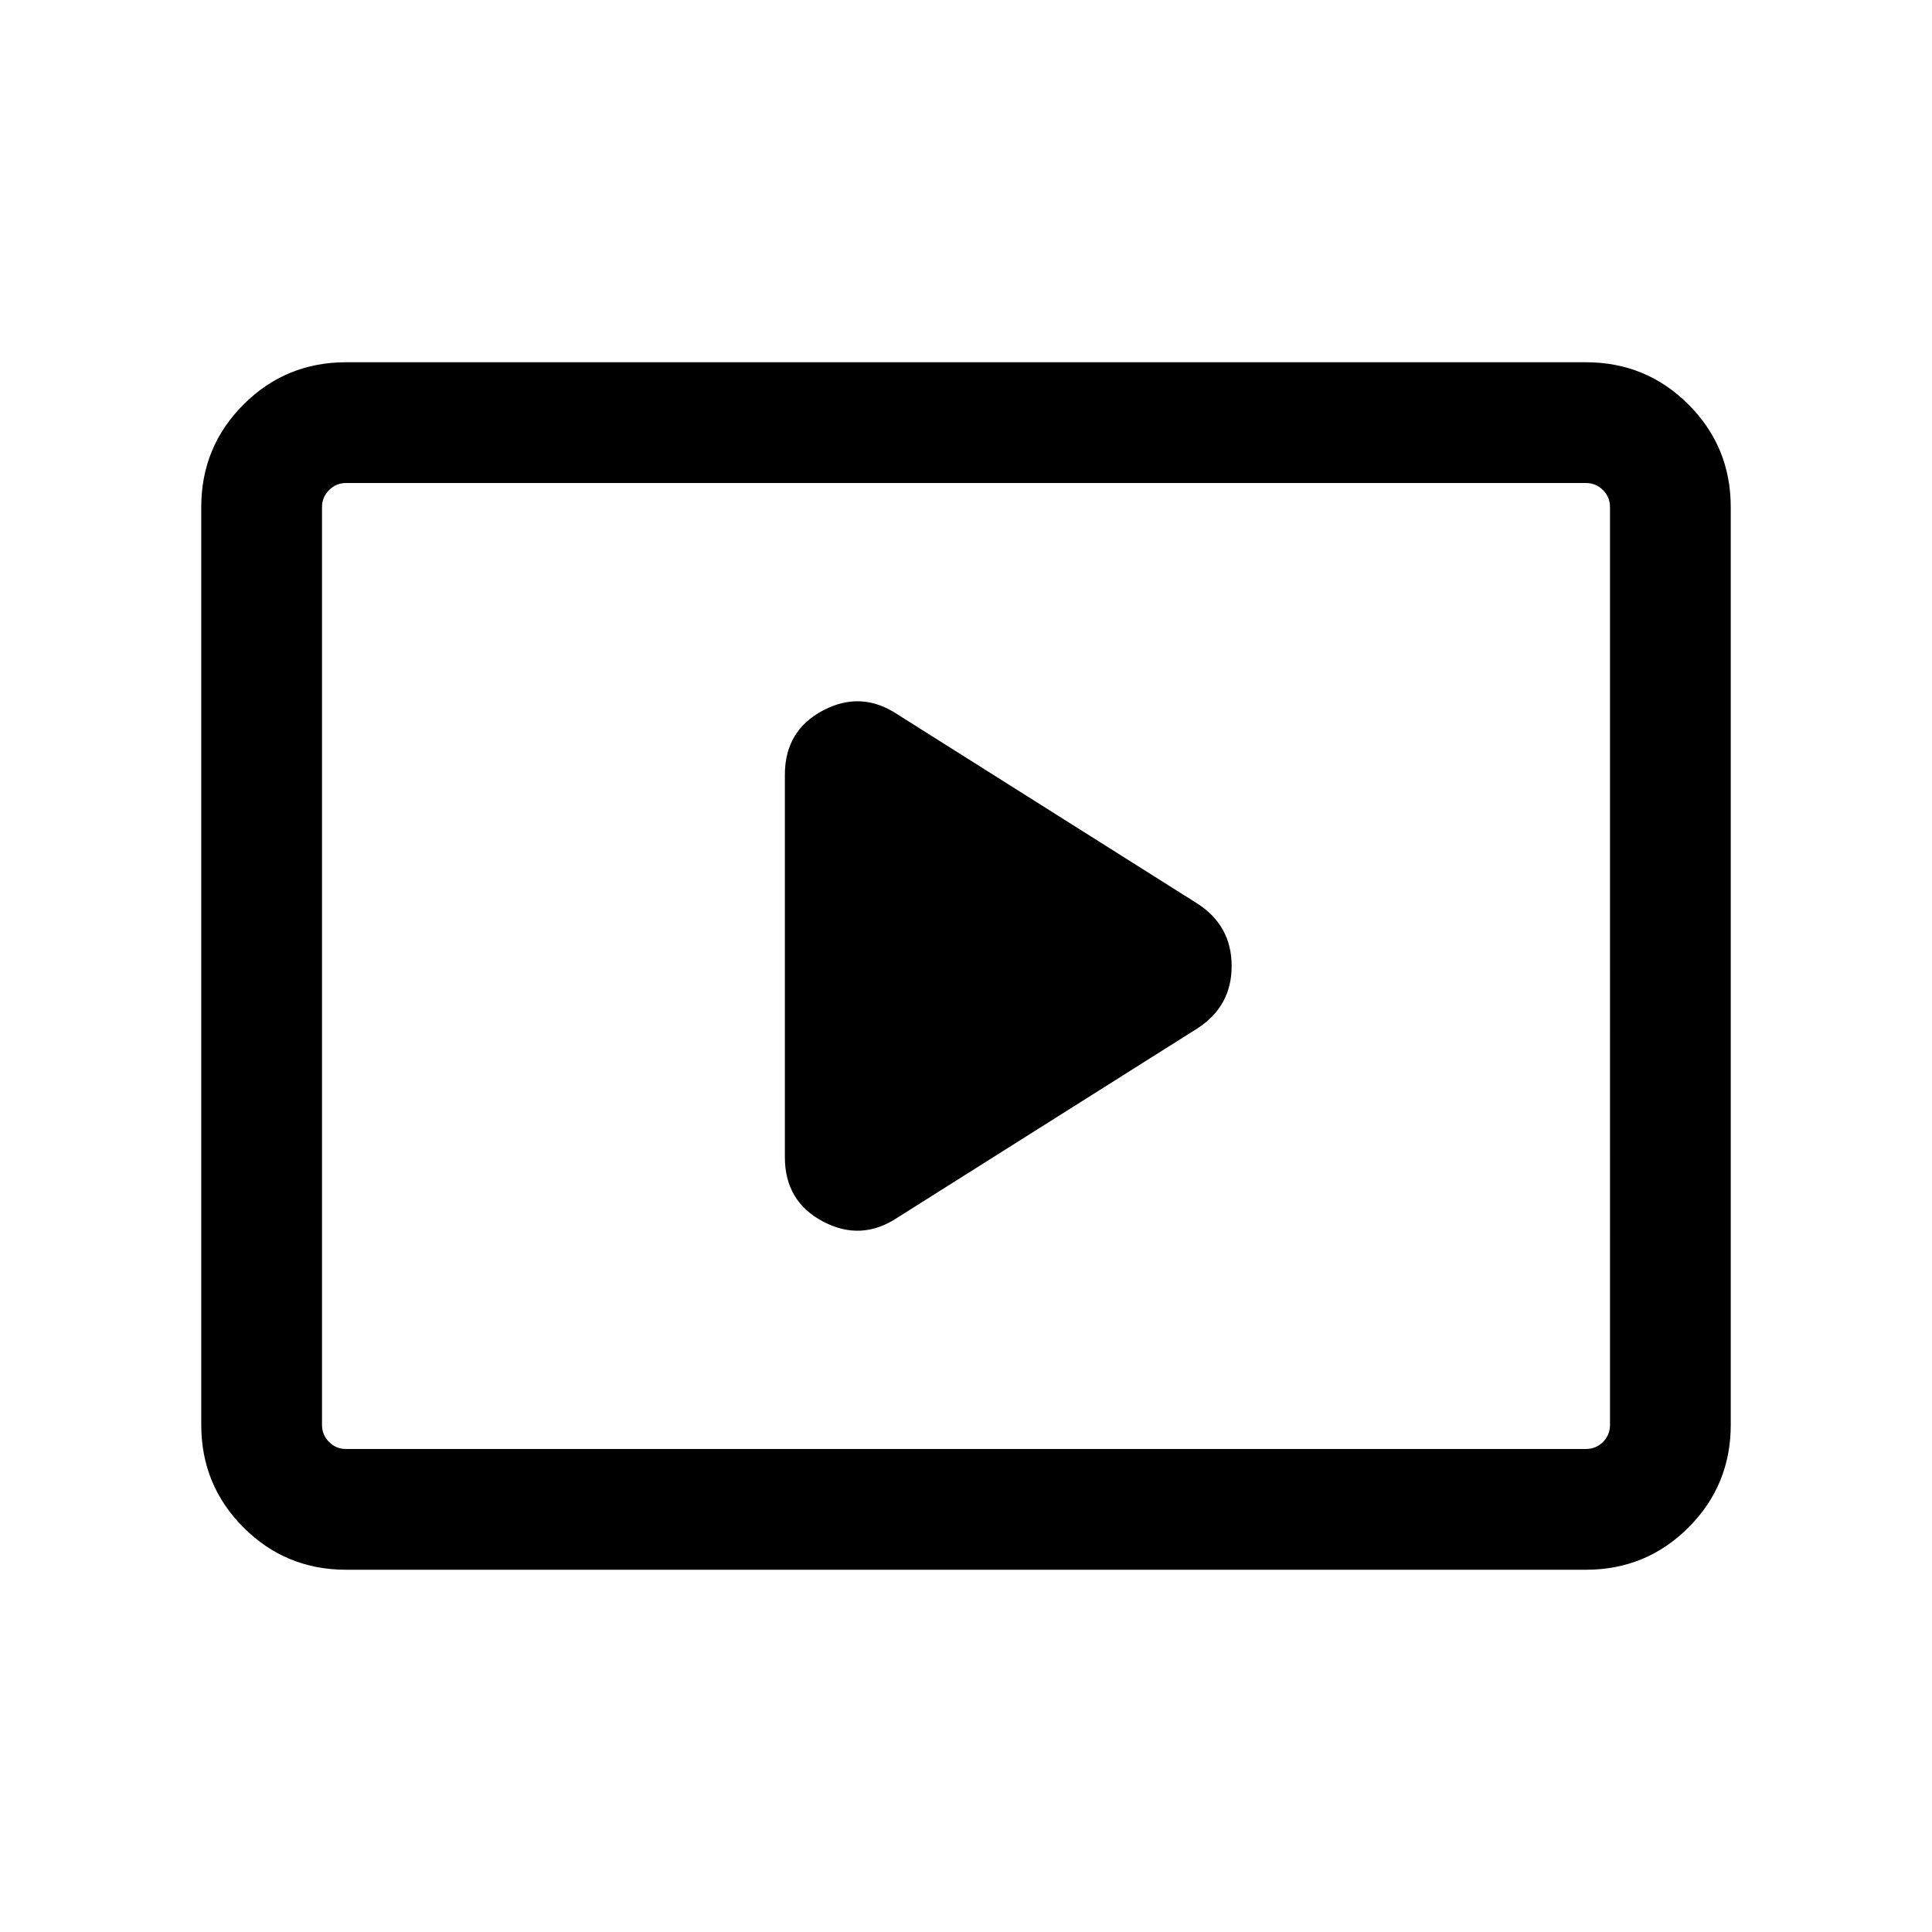 <svg xmlns="http://www.w3.org/2000/svg" height="24" width="24"><path d="m11.15 15.125 3.725-2.35Q15.3 12.5 15.3 12t-.425-.775l-3.725-2.35q-.45-.3-.925-.05-.475.25-.475.8v4.75q0 .55.475.8t.925-.05ZM4.3 19.5q-.75 0-1.275-.525Q2.5 18.45 2.5 17.7V6.3q0-.75.525-1.275Q3.55 4.5 4.3 4.5h15.4q.75 0 1.275.525.525.525.525 1.275v11.4q0 .75-.525 1.275-.525.525-1.275.525Zm0-1.5q-.125 0-.212-.087Q4 17.825 4 17.7V6.3q0-.125.088-.212Q4.175 6 4.3 6q-.125 0-.212.088Q4 6.175 4 6.3v11.4q0 .125.088.213.087.087.212.087Zm0 0h15.4q.125 0 .213-.087.087-.088.087-.213V6.3q0-.125-.087-.212Q19.825 6 19.7 6H4.3q-.125 0-.212.088Q4 6.175 4 6.3v11.4q0 .125.088.213.087.087.212.087Z"/></svg>